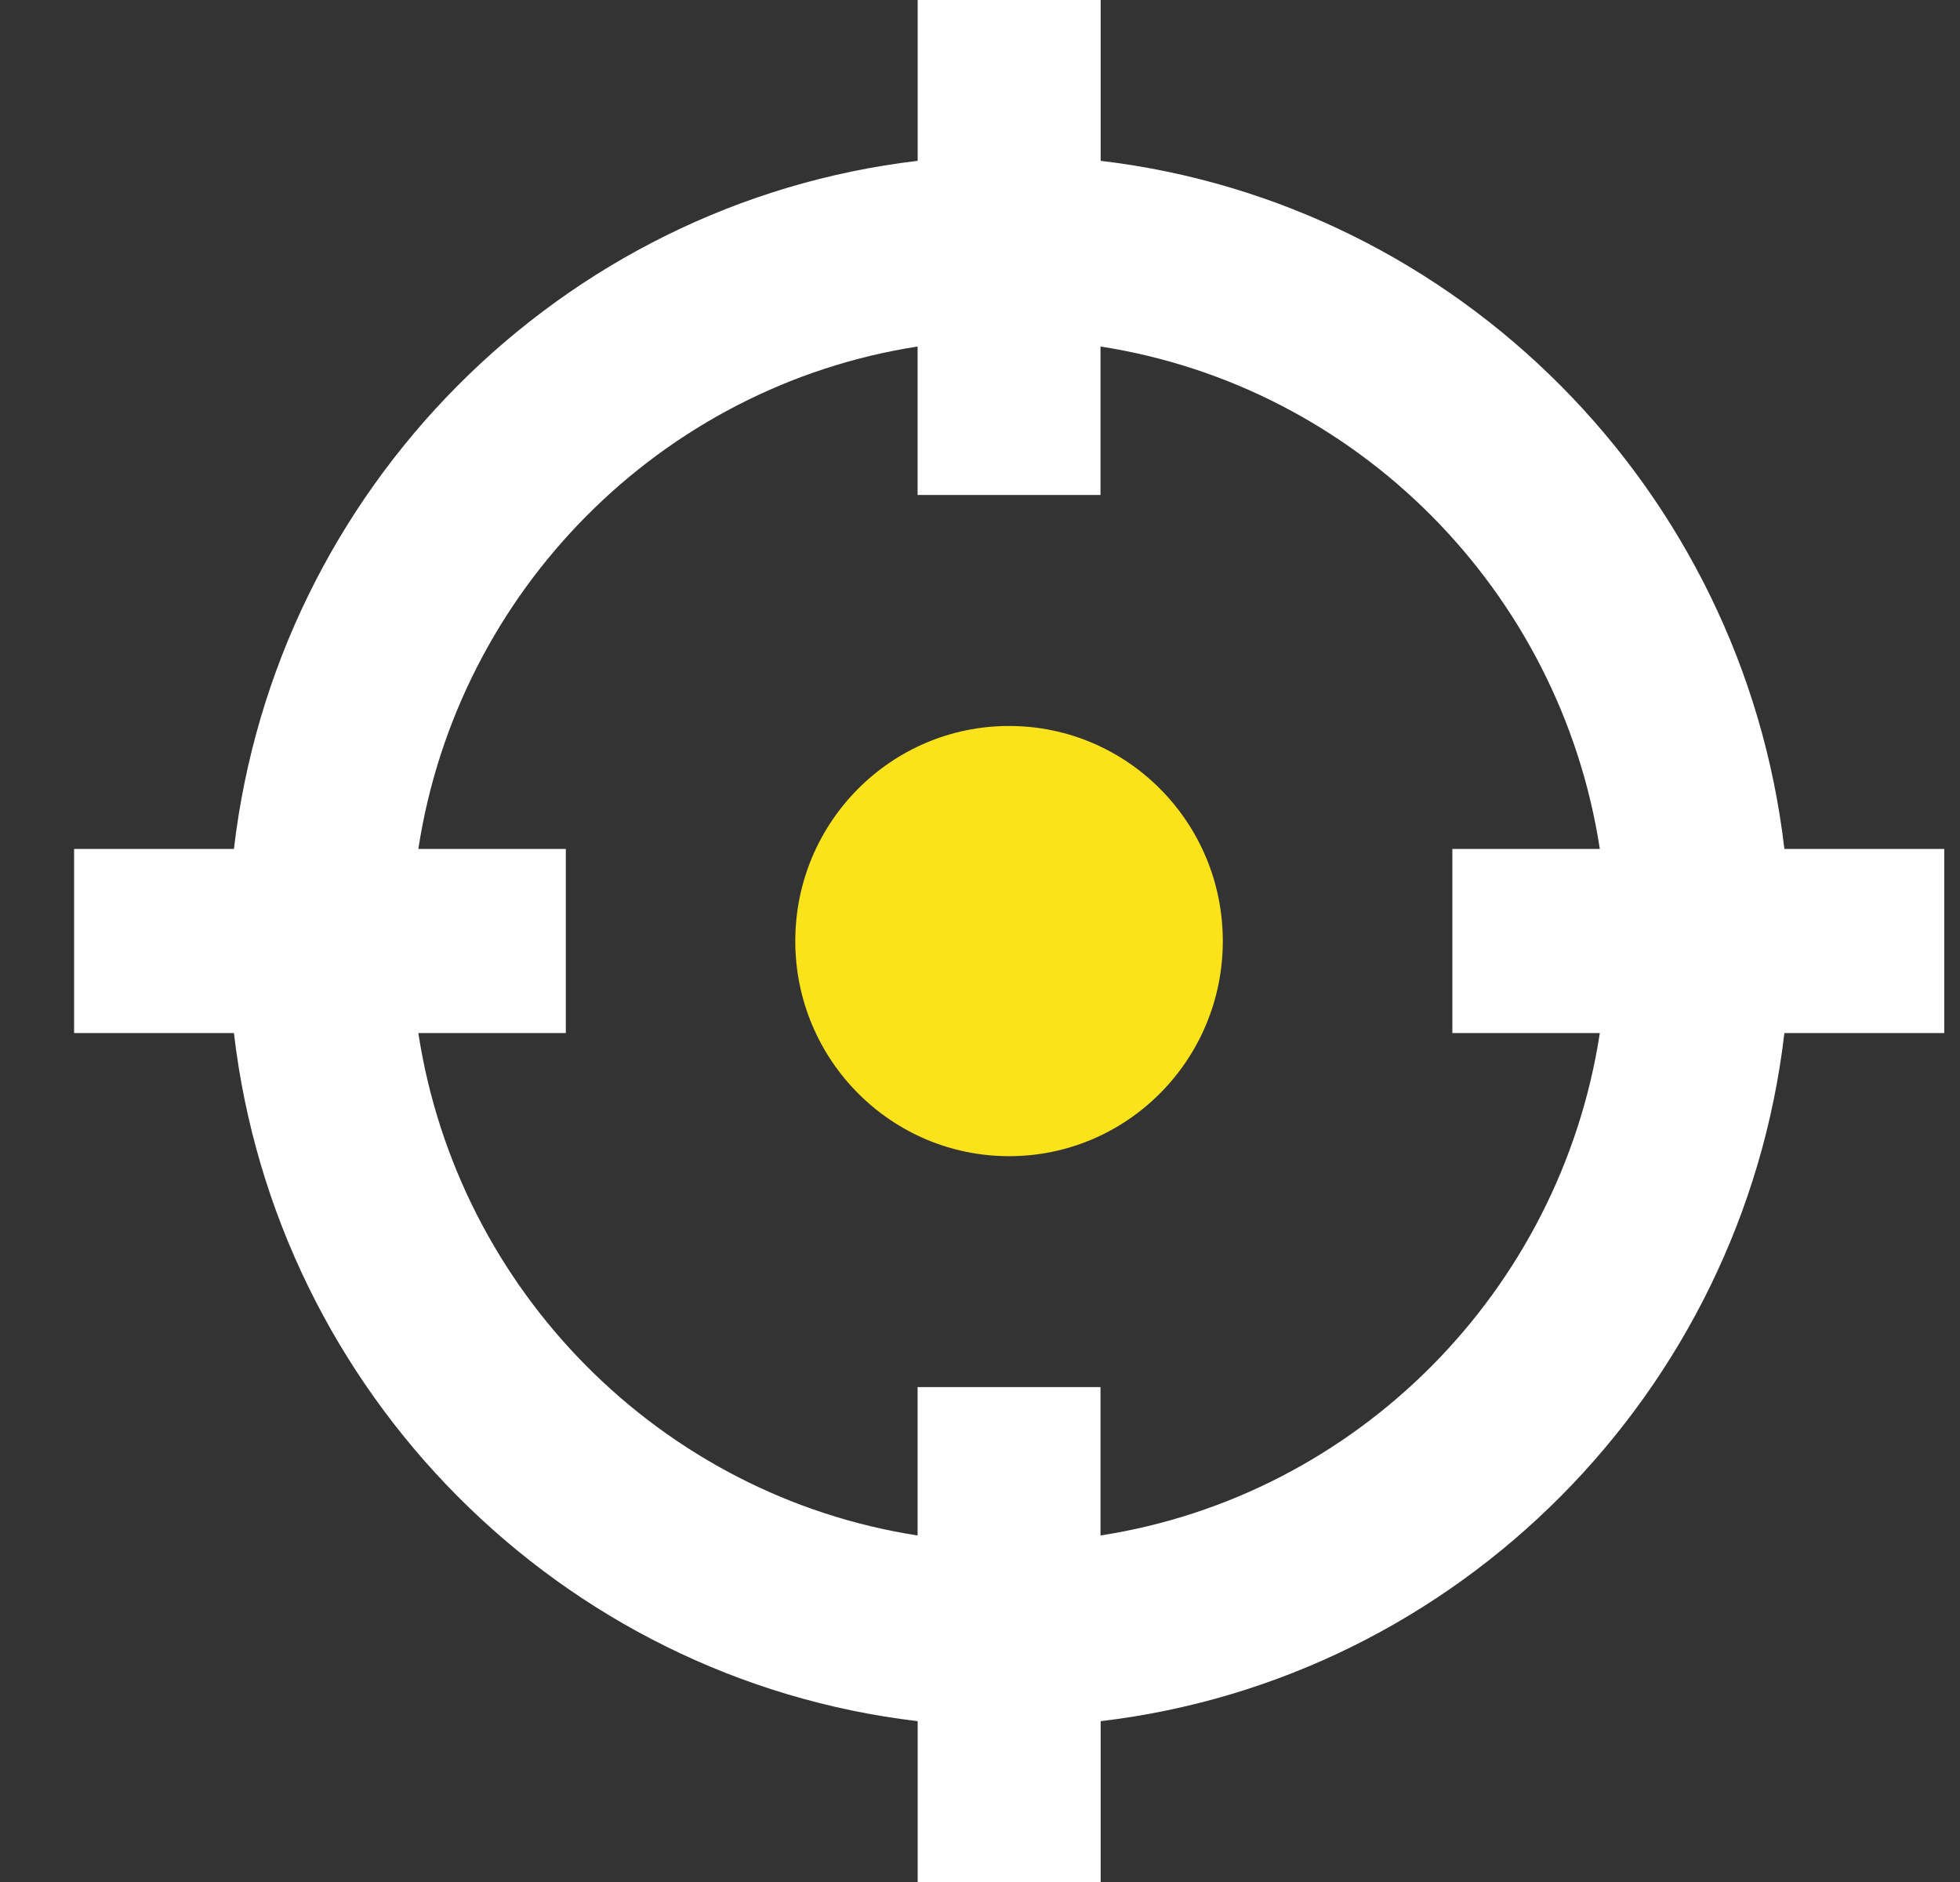 <svg width="25" height="24" viewBox="0 0 25 24" fill="none" xmlns="http://www.w3.org/2000/svg">
<rect x="0" y="0" width="25" height="24" fill="#333333" stroke="none"/>
<path d="M12.871 14.744C14.377 14.744 15.597 13.516 15.597 12.001C15.597 10.486 14.377 9.258 12.871 9.258C11.365 9.258 10.144 10.486 10.144 12.001C10.144 13.516 11.365 14.744 12.871 14.744Z" fill="#FAE31B"/>
<path d="M24.799 10.826H22.76C22.226 6.239 18.598 2.589 14.039 2.051V0H11.705V2.051C7.146 2.589 3.518 6.239 2.984 10.826H0.945V13.174H2.984C3.518 17.761 7.146 21.411 11.705 21.949V24H14.039V21.949C18.598 21.411 22.226 17.761 22.76 13.174H24.799V10.826ZM14.037 19.581V17.689H11.704V19.581C8.432 19.074 5.84 16.466 5.336 13.174H7.217V10.826H5.336C5.84 7.534 8.432 4.926 11.704 4.419V6.312H14.037V4.419C17.309 4.926 19.901 7.534 20.406 10.826H18.525V13.174H20.406C19.901 16.466 17.309 19.074 14.037 19.581Z" fill="white"/>
</svg>
